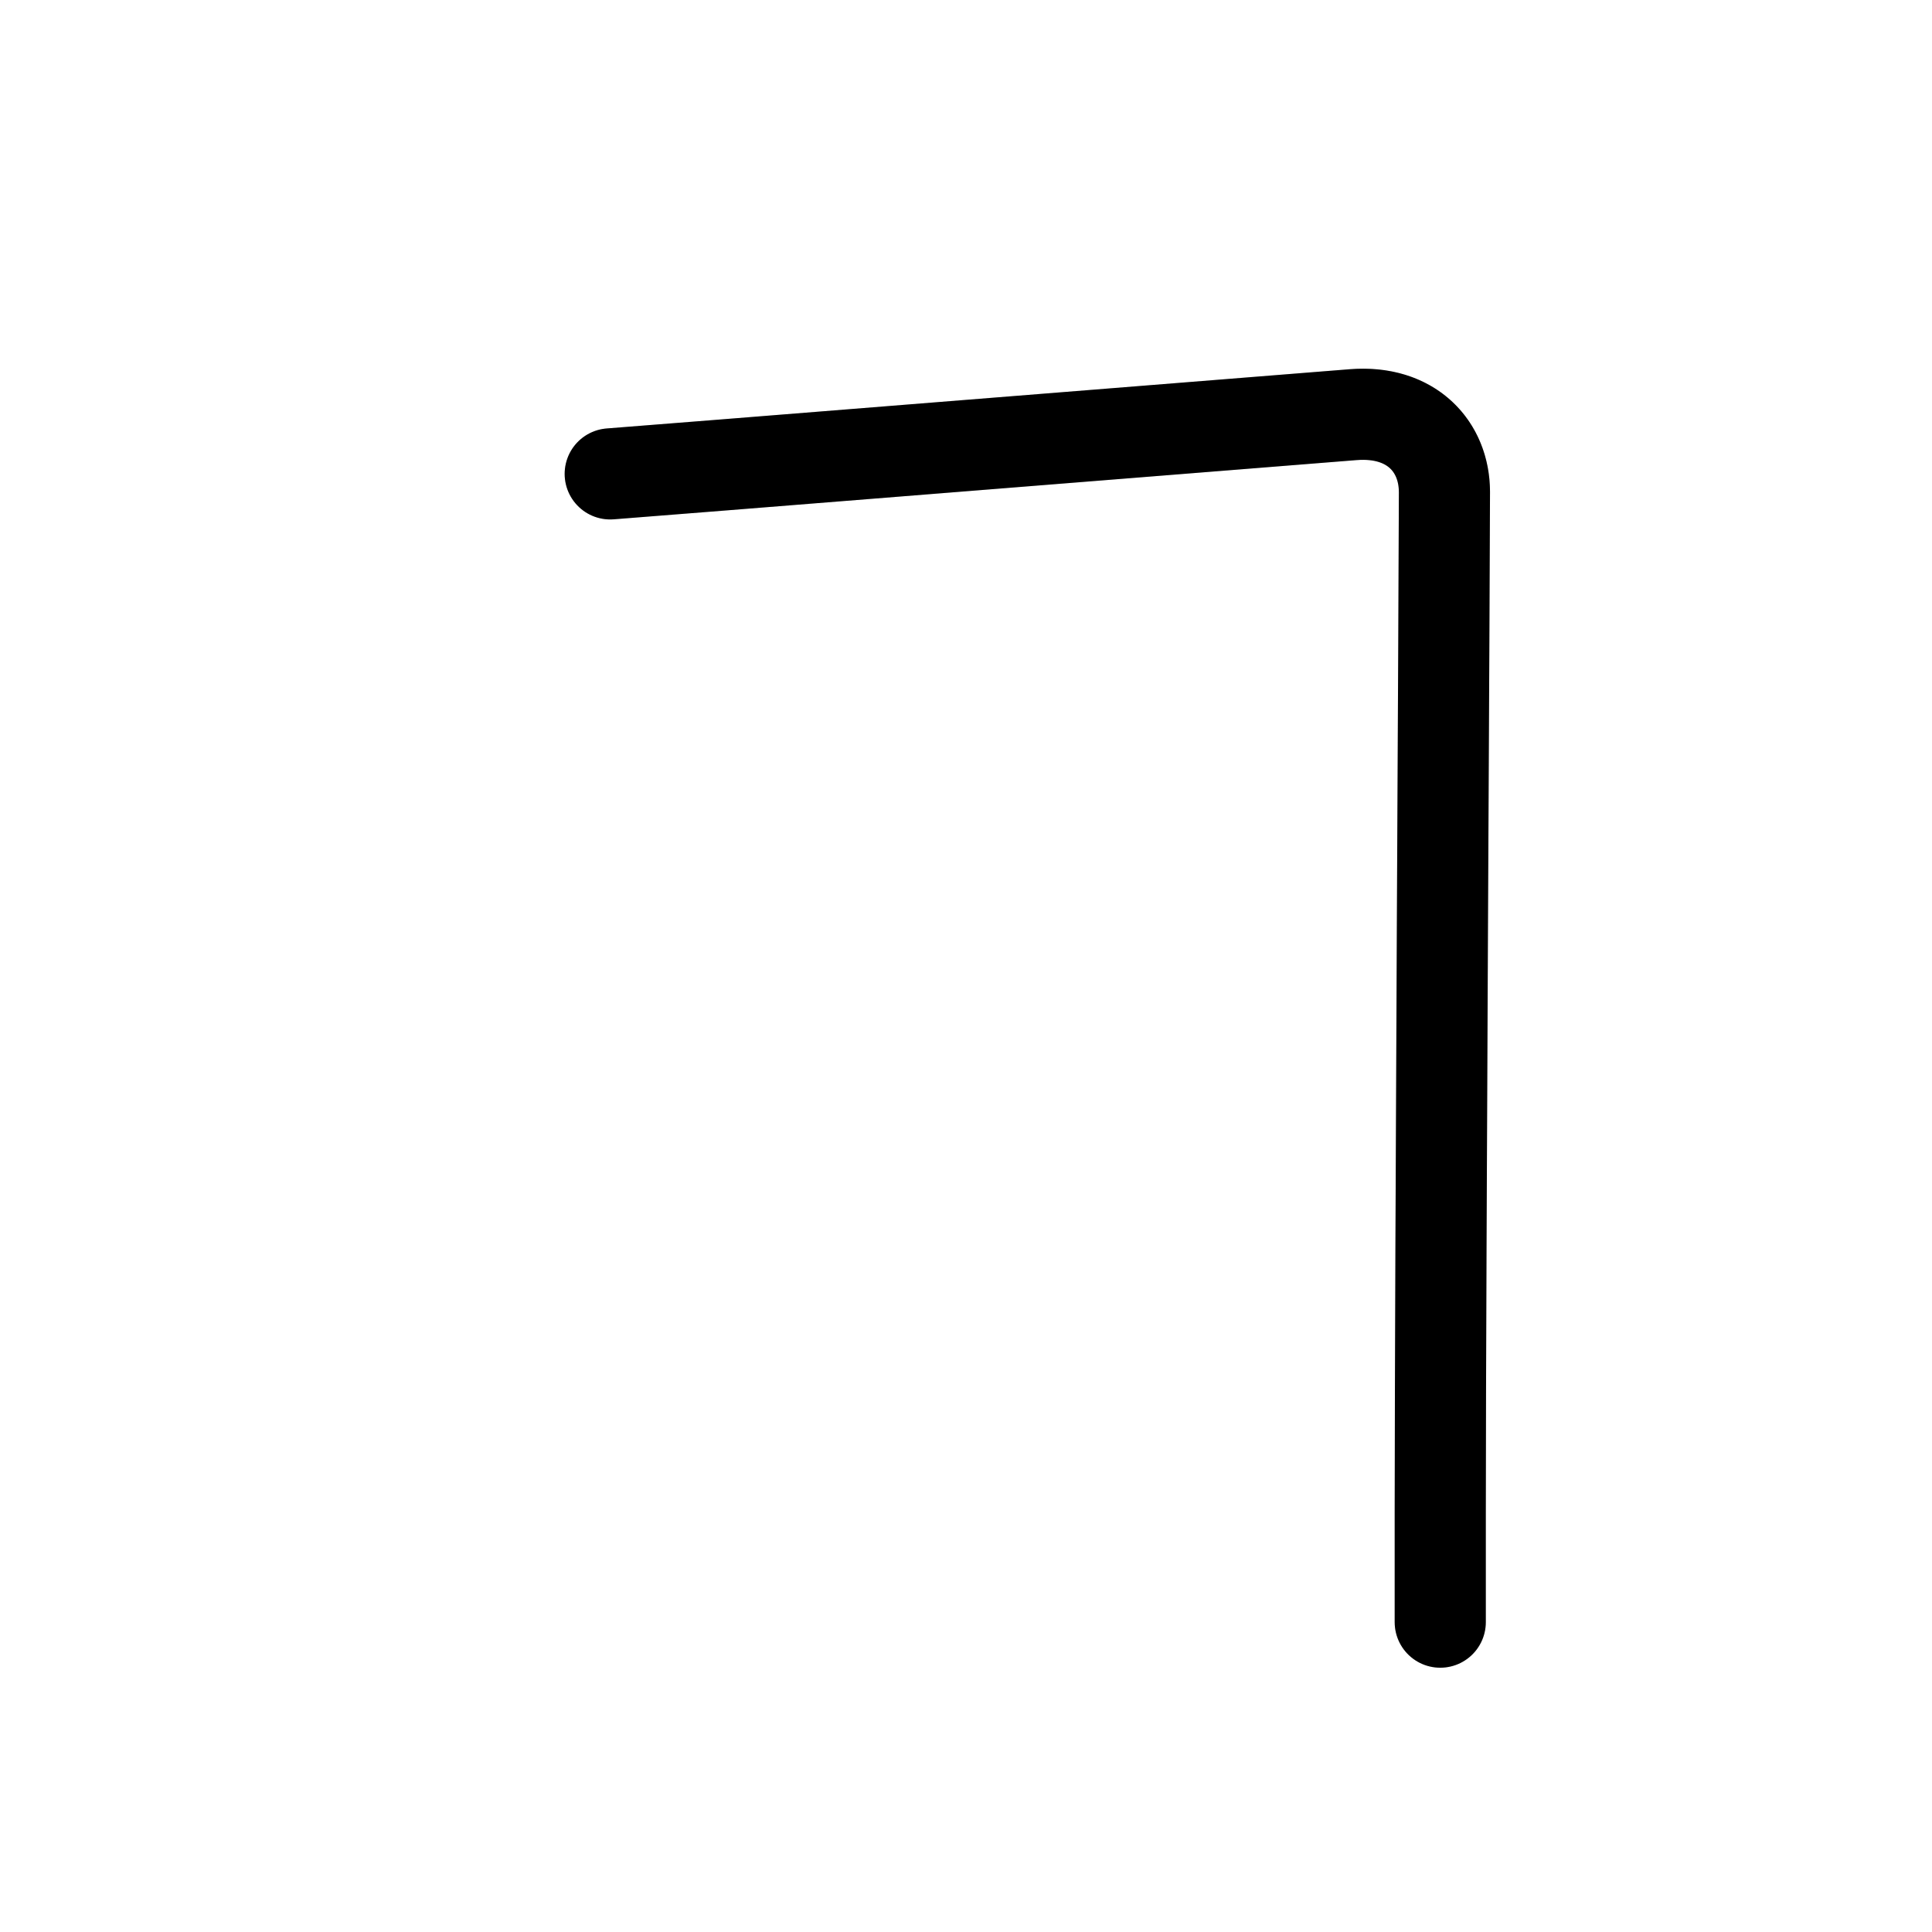 <svg id="kvg-065e5" class="kanjivg" viewBox="0 0 106 106" width="106" height="106"
	xmlns="http://www.w3.org/2000/svg"
	xmlns:xlink="http://www.w3.org/1999/xlink" xml:space="preserve" version="1.1" baseProfile="full">
	<defs>
		<style type="text/css">path.black{fill:none;stroke:black;stroke-width:5;stroke-linecap:round;stroke-linejoin:round;}path.grey{fill:none;stroke:#ddd;stroke-width:5;stroke-linecap:round;stroke-linejoin:round;}path.stroke{fill:none;stroke:black;stroke-width:5;stroke-linecap:round;stroke-linejoin:round;}text{font-size:16px;font-family:Segoe UI Symbol,Cambria Math,DejaVu Sans,Symbola,Quivira,STIX,Code2000;-webkit-touch-callout:none;cursor:pointer;-webkit-user-select:none;-khtml-user-select:none;-moz-user-select:none;-ms-user-select:none;user-select: none;}text:hover{color:#777;}#reset{font-weight:bold;}</style>
		<marker id="markerStart" markerWidth="8" markerHeight="8" style="overflow:visible;">
			<circle cx="0" cy="0" r="1.5" style="stroke:none;fill:red;fill-opacity:0.5;"/>
		</marker>
		<marker id="markerEnd" style="overflow:visible;">
			<circle cx="0" cy="0" r="0.8" style="stroke:none;fill:blue;fill-opacity:0.5;">
				<animate attributeName="opacity" from="1" to="0" dur="1.8s" repeatCount="indefinite" />
			</circle>
		</marker>
	</defs>
	<path d="M33.48,26c0.8-0.05,37.67-3.01,40.77-3.25c3.19-0.25,5,1.75,5,4.25c0,4-0.22,40.84-0.23,56c0,3.48,0,5.72,0,6" class="grey" />
	<path d="M33.48,26c0.8-0.05,37.67-3.01,40.77-3.25c3.19-0.25,5,1.75,5,4.25c0,4-0.22,40.84-0.23,56c0,3.48,0,5.72,0,6" class="stroke" stroke-dasharray="150">
		<animate attributeName="stroke-dashoffset" from="150" to="0" dur="1.8s" begin="0.0s" fill="freeze" />
	</path>
</svg>